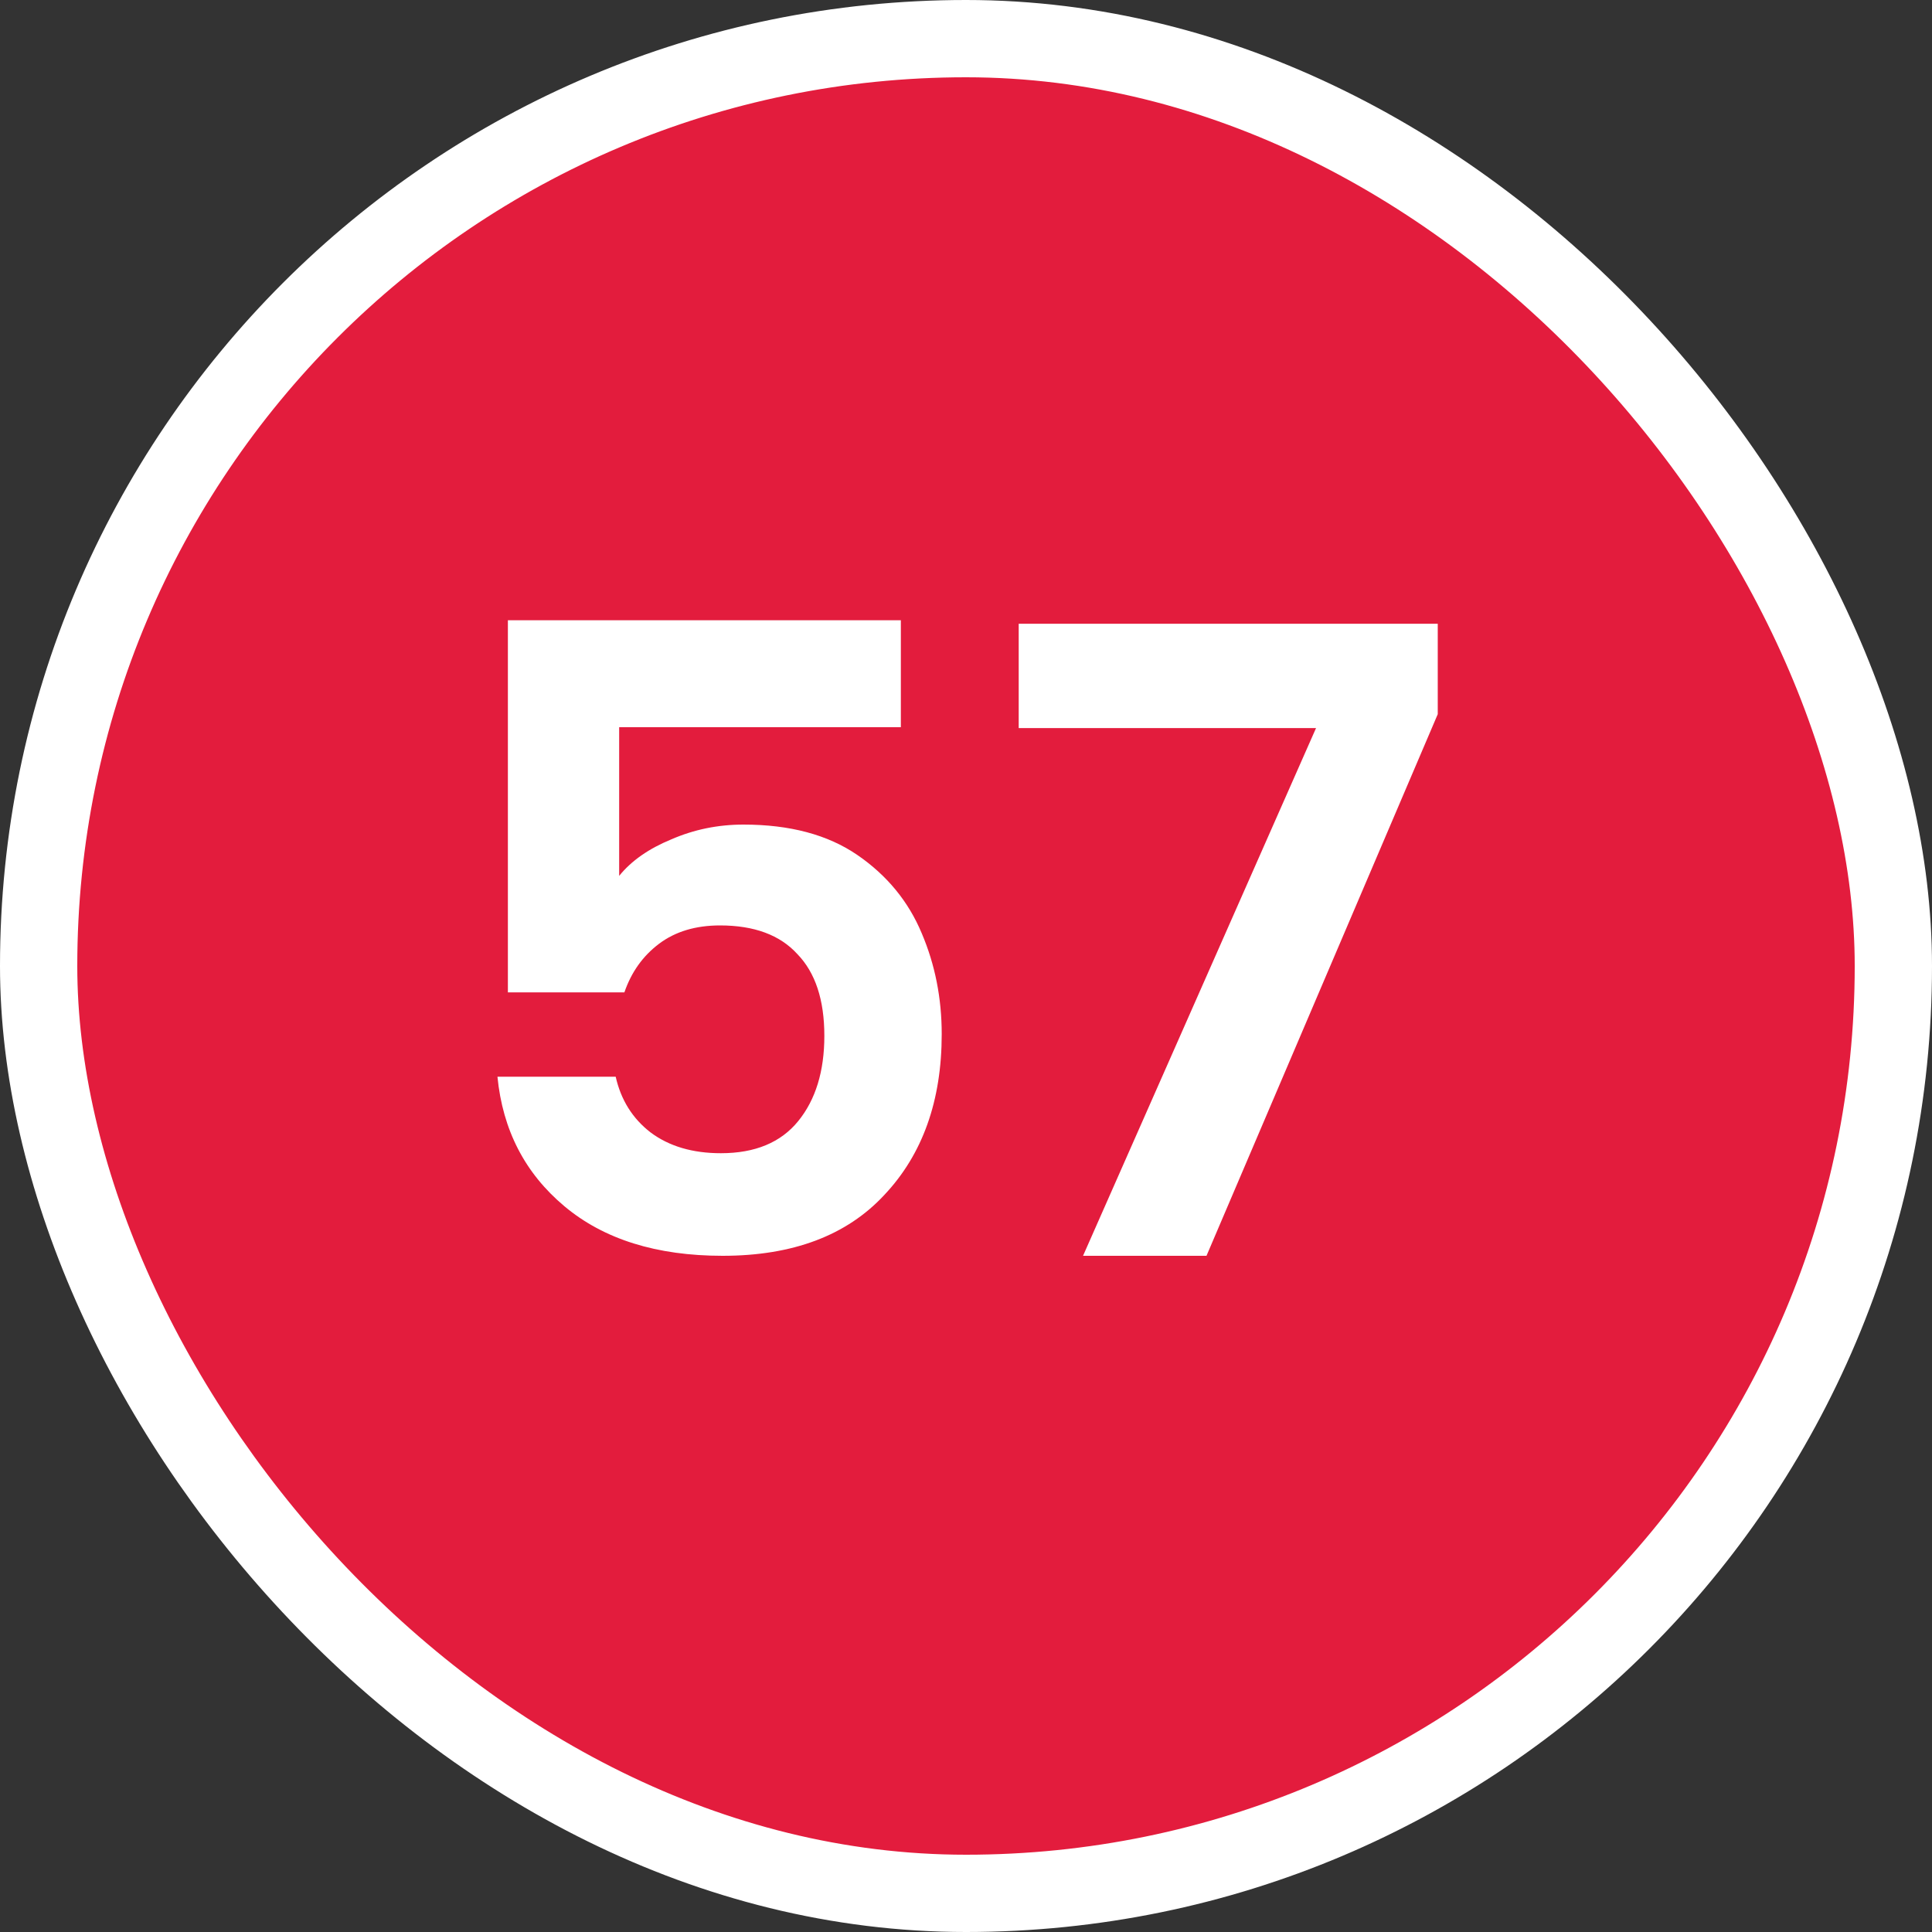<svg width="100" height="100" viewBox="0 0 100 100" fill="none" xmlns="http://www.w3.org/2000/svg">
<rect x="0" y="0" width="100" height="100" fill="#333333" stroke="none"/>
<g clip-path="url(#clip0_5382_50650)">
<rect x="2" y="2" width="96" height="96" rx="48" fill="#E31C3D" stroke="white" stroke-width="4"/>
<path d="M46.628 37.64H32.048V45.335C32.678 44.555 33.578 43.925 34.748 43.445C35.918 42.935 37.163 42.68 38.483 42.68C40.883 42.68 42.848 43.205 44.378 44.255C45.908 45.305 47.018 46.655 47.708 48.305C48.398 49.925 48.743 51.665 48.743 53.525C48.743 56.975 47.753 59.75 45.773 61.85C43.823 63.95 41.033 65 37.403 65C33.983 65 31.253 64.145 29.213 62.435C27.173 60.725 26.018 58.49 25.748 55.73H31.868C32.138 56.93 32.738 57.89 33.668 58.61C34.628 59.33 35.843 59.69 37.313 59.69C39.083 59.69 40.418 59.135 41.318 58.025C42.218 56.915 42.668 55.445 42.668 53.615C42.668 51.755 42.203 50.345 41.273 49.385C40.373 48.395 39.038 47.9 37.268 47.9C36.008 47.9 34.958 48.215 34.118 48.845C33.278 49.475 32.678 50.315 32.318 51.365H26.288V32.105H46.628V37.64ZM74.418 36.965L62.448 65H56.058L68.118 37.685H52.728V32.285H74.418V36.965Z" fill="white"/>
</g>
<defs>
<clipPath id="clip0_5382_50650">
<rect width="100" height="100" fill="white"/>
</clipPath>
</defs>
</svg>
